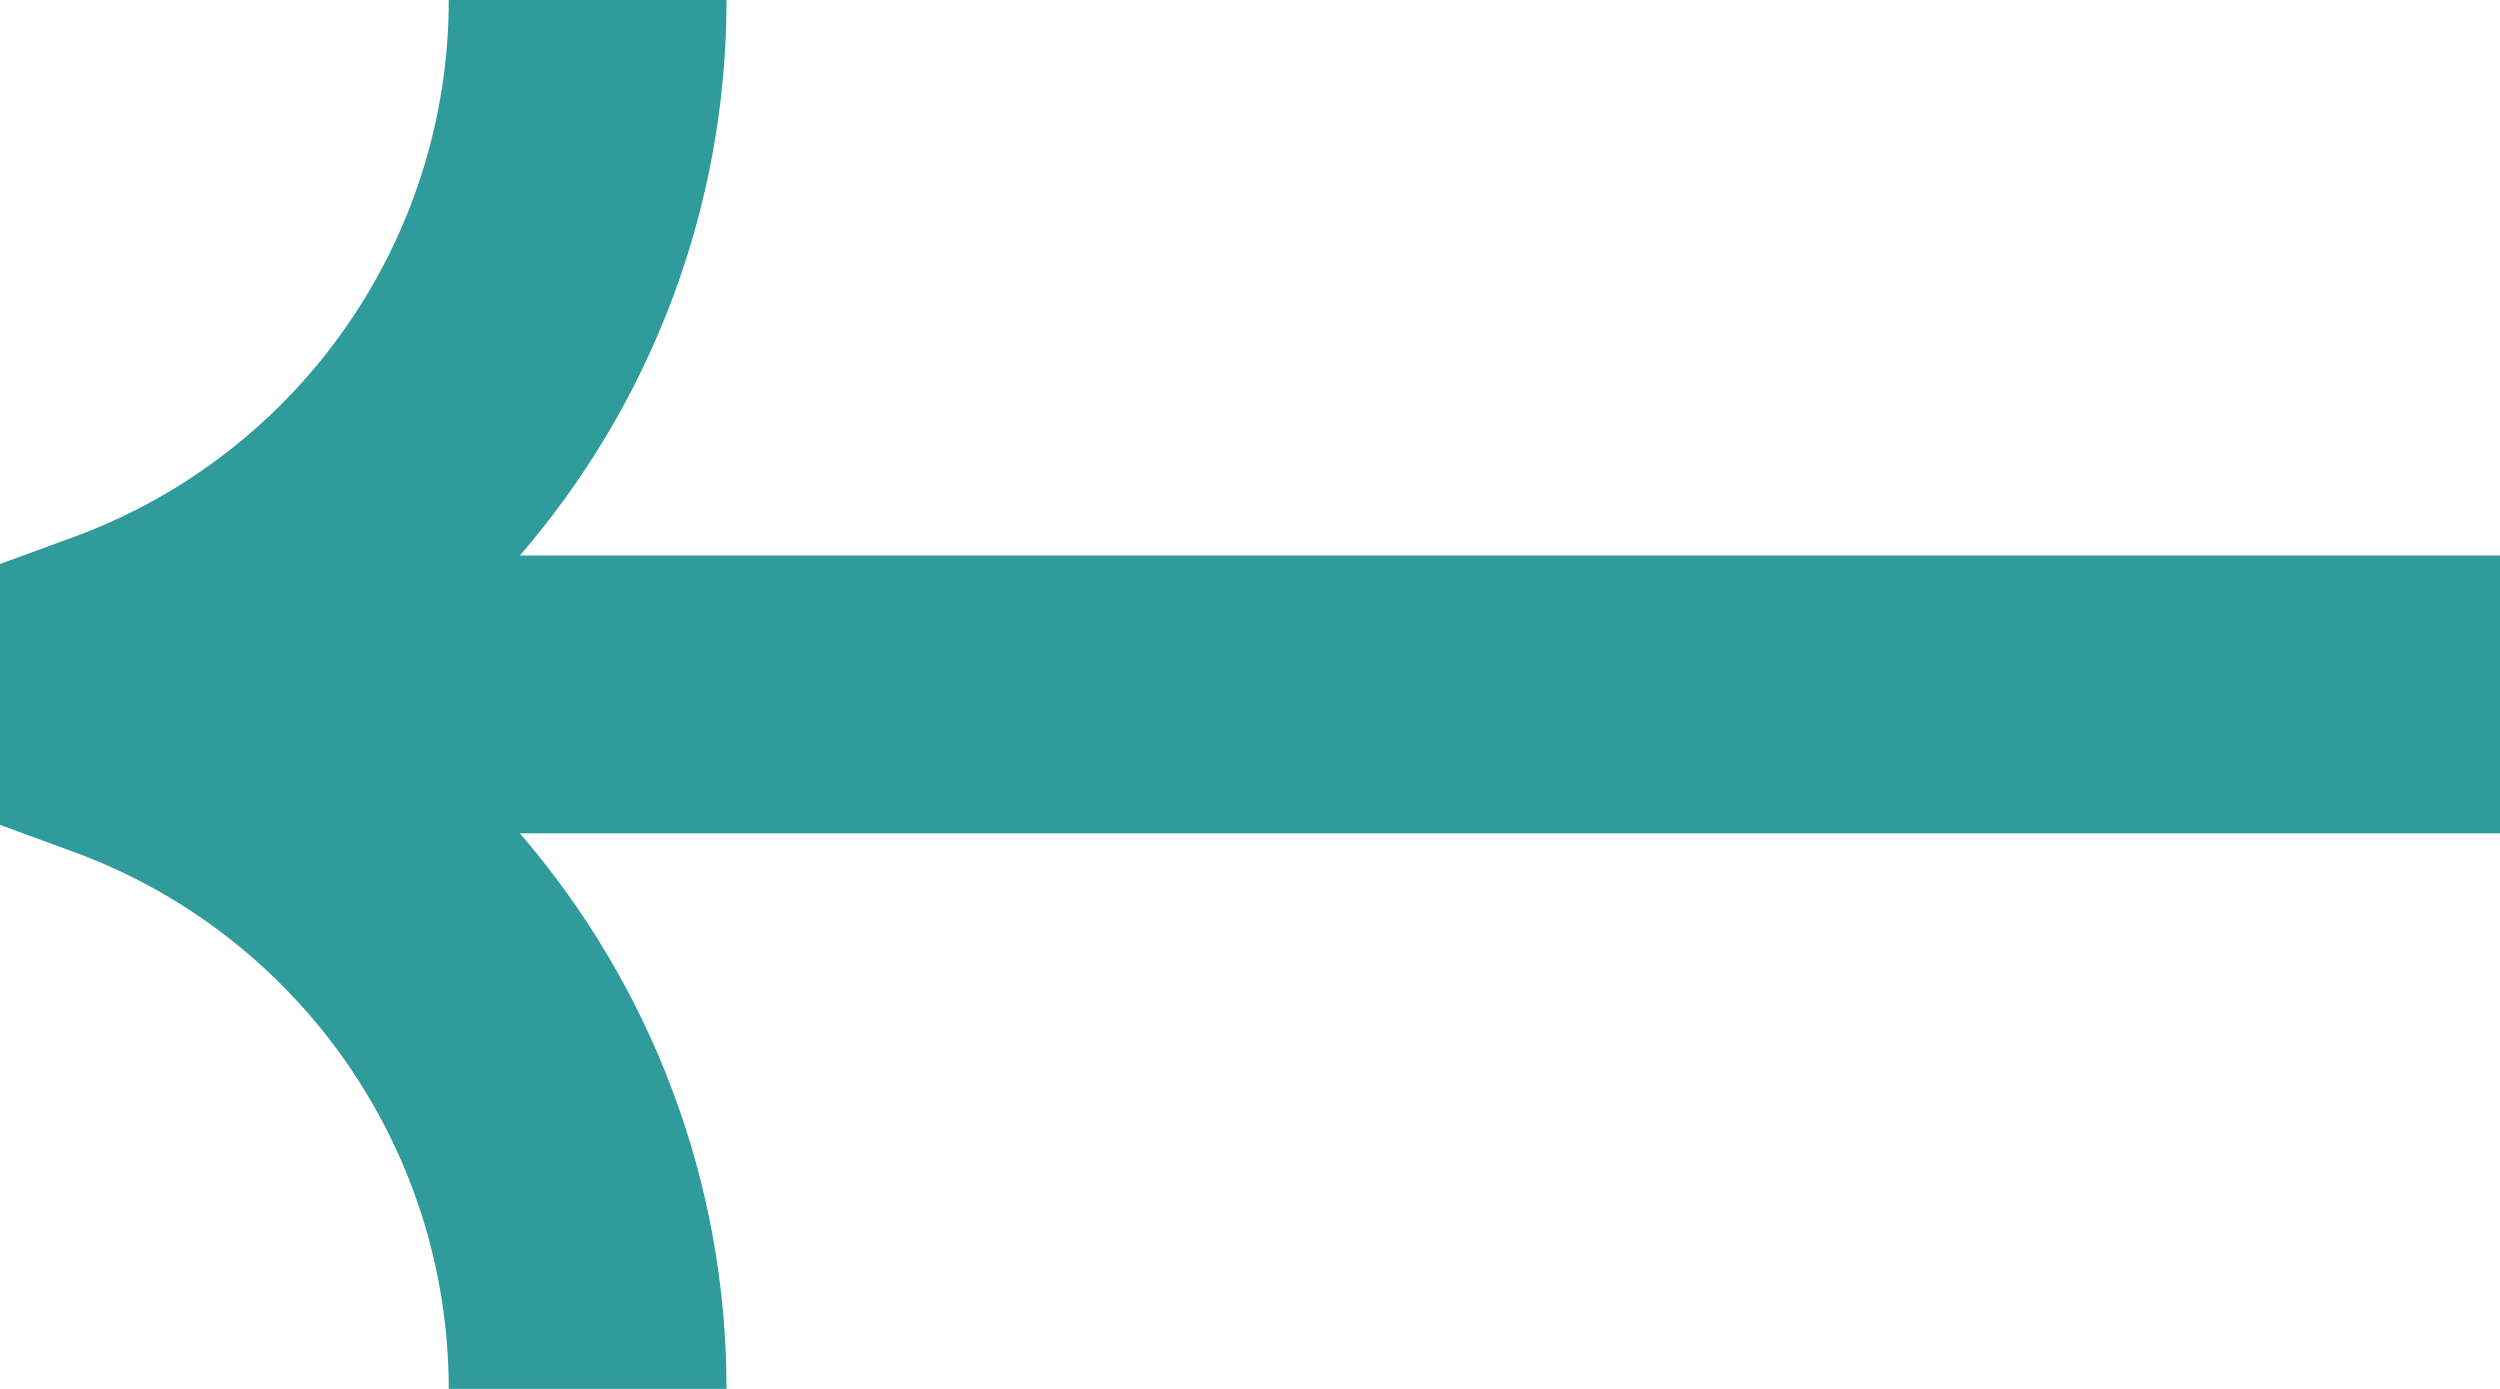 <svg width="18" height="10" viewBox="0 0 18 10" fill="none" xmlns="http://www.w3.org/2000/svg">
<path fill-rule="evenodd" clip-rule="evenodd" d="M3.231 0C3.231 1.726 2.154 3.269 0.534 3.865L0 4.061V5.939L0.534 6.135C2.154 6.731 3.231 8.274 3.231 10H5.231C5.231 8.497 4.682 7.088 3.743 6H18.001V4H3.743C4.682 2.912 5.231 1.503 5.231 0H3.231Z" fill="#2F9B9B"/>
</svg>
